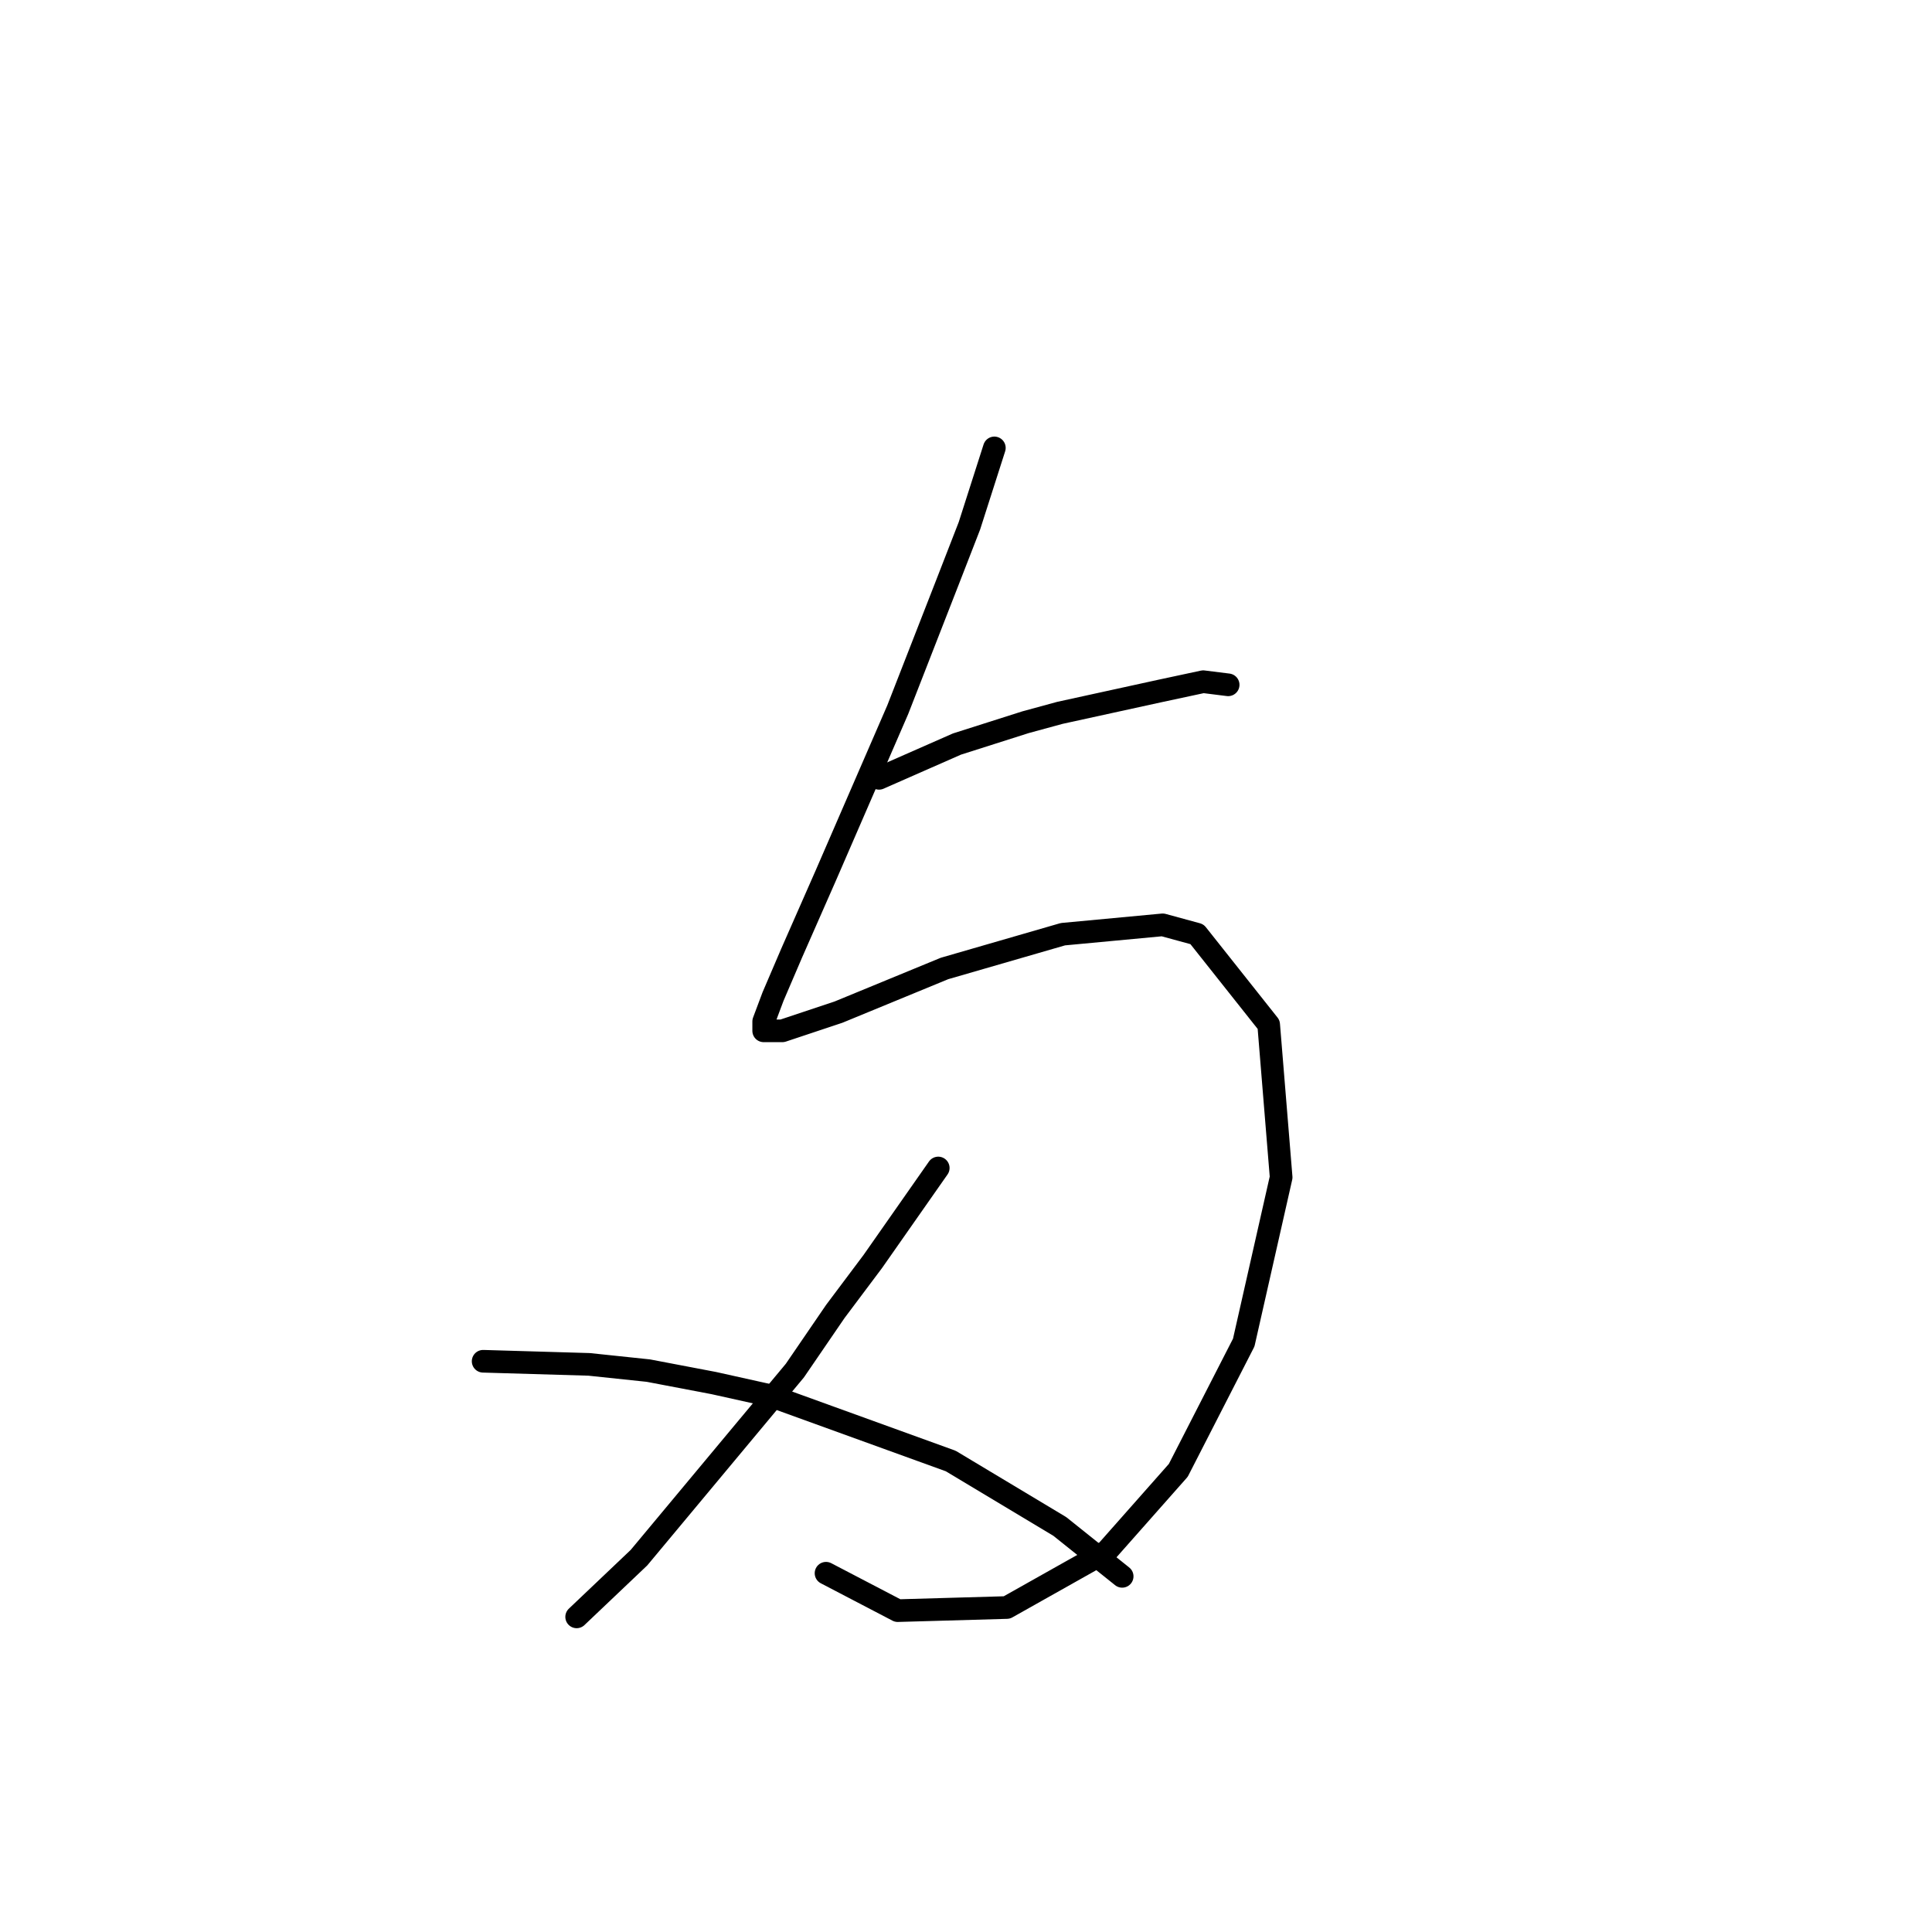 <?xml version="1.0" standalone="no"?>
    <svg width="256" height="256" xmlns="http://www.w3.org/2000/svg" version="1.1">
    <polyline stroke="black" stroke-width="3" stroke-linecap="round" fill="transparent" stroke-linejoin="round" points="131.758 59.35 128.453 69.676 125.562 77.111 118.953 94.046 109.453 115.938 104.91 126.264 102.431 132.047 101.192 135.351 101.192 136.59 103.67 136.59 111.105 134.112 125.149 128.329 140.845 123.786 154.063 122.547 158.606 123.786 168.106 135.764 169.758 156.004 164.802 177.895 156.128 194.83 146.628 205.57 133.41 213.005 118.953 213.418 109.453 208.461 109.453 208.461 " />
        <polyline stroke="black" stroke-width="3" stroke-linecap="round" fill="transparent" stroke-linejoin="round" points="116.475 103.133 126.801 98.59 135.888 95.698 140.432 94.459 153.65 91.568 159.432 90.329 162.737 90.742 162.737 90.742 " />
        <polyline stroke="black" stroke-width="3" stroke-linecap="round" fill="transparent" stroke-linejoin="round" points="124.323 154.765 115.649 167.156 110.692 173.765 105.323 181.613 84.67 206.396 76.409 214.244 76.409 214.244 " />
        <polyline stroke="black" stroke-width="3" stroke-linecap="round" fill="transparent" stroke-linejoin="round" points="64.018 180.374 78.061 180.787 85.909 181.613 94.583 183.265 102.018 184.917 125.975 193.591 140.432 202.265 148.693 208.874 148.693 208.874 " />
        </svg>